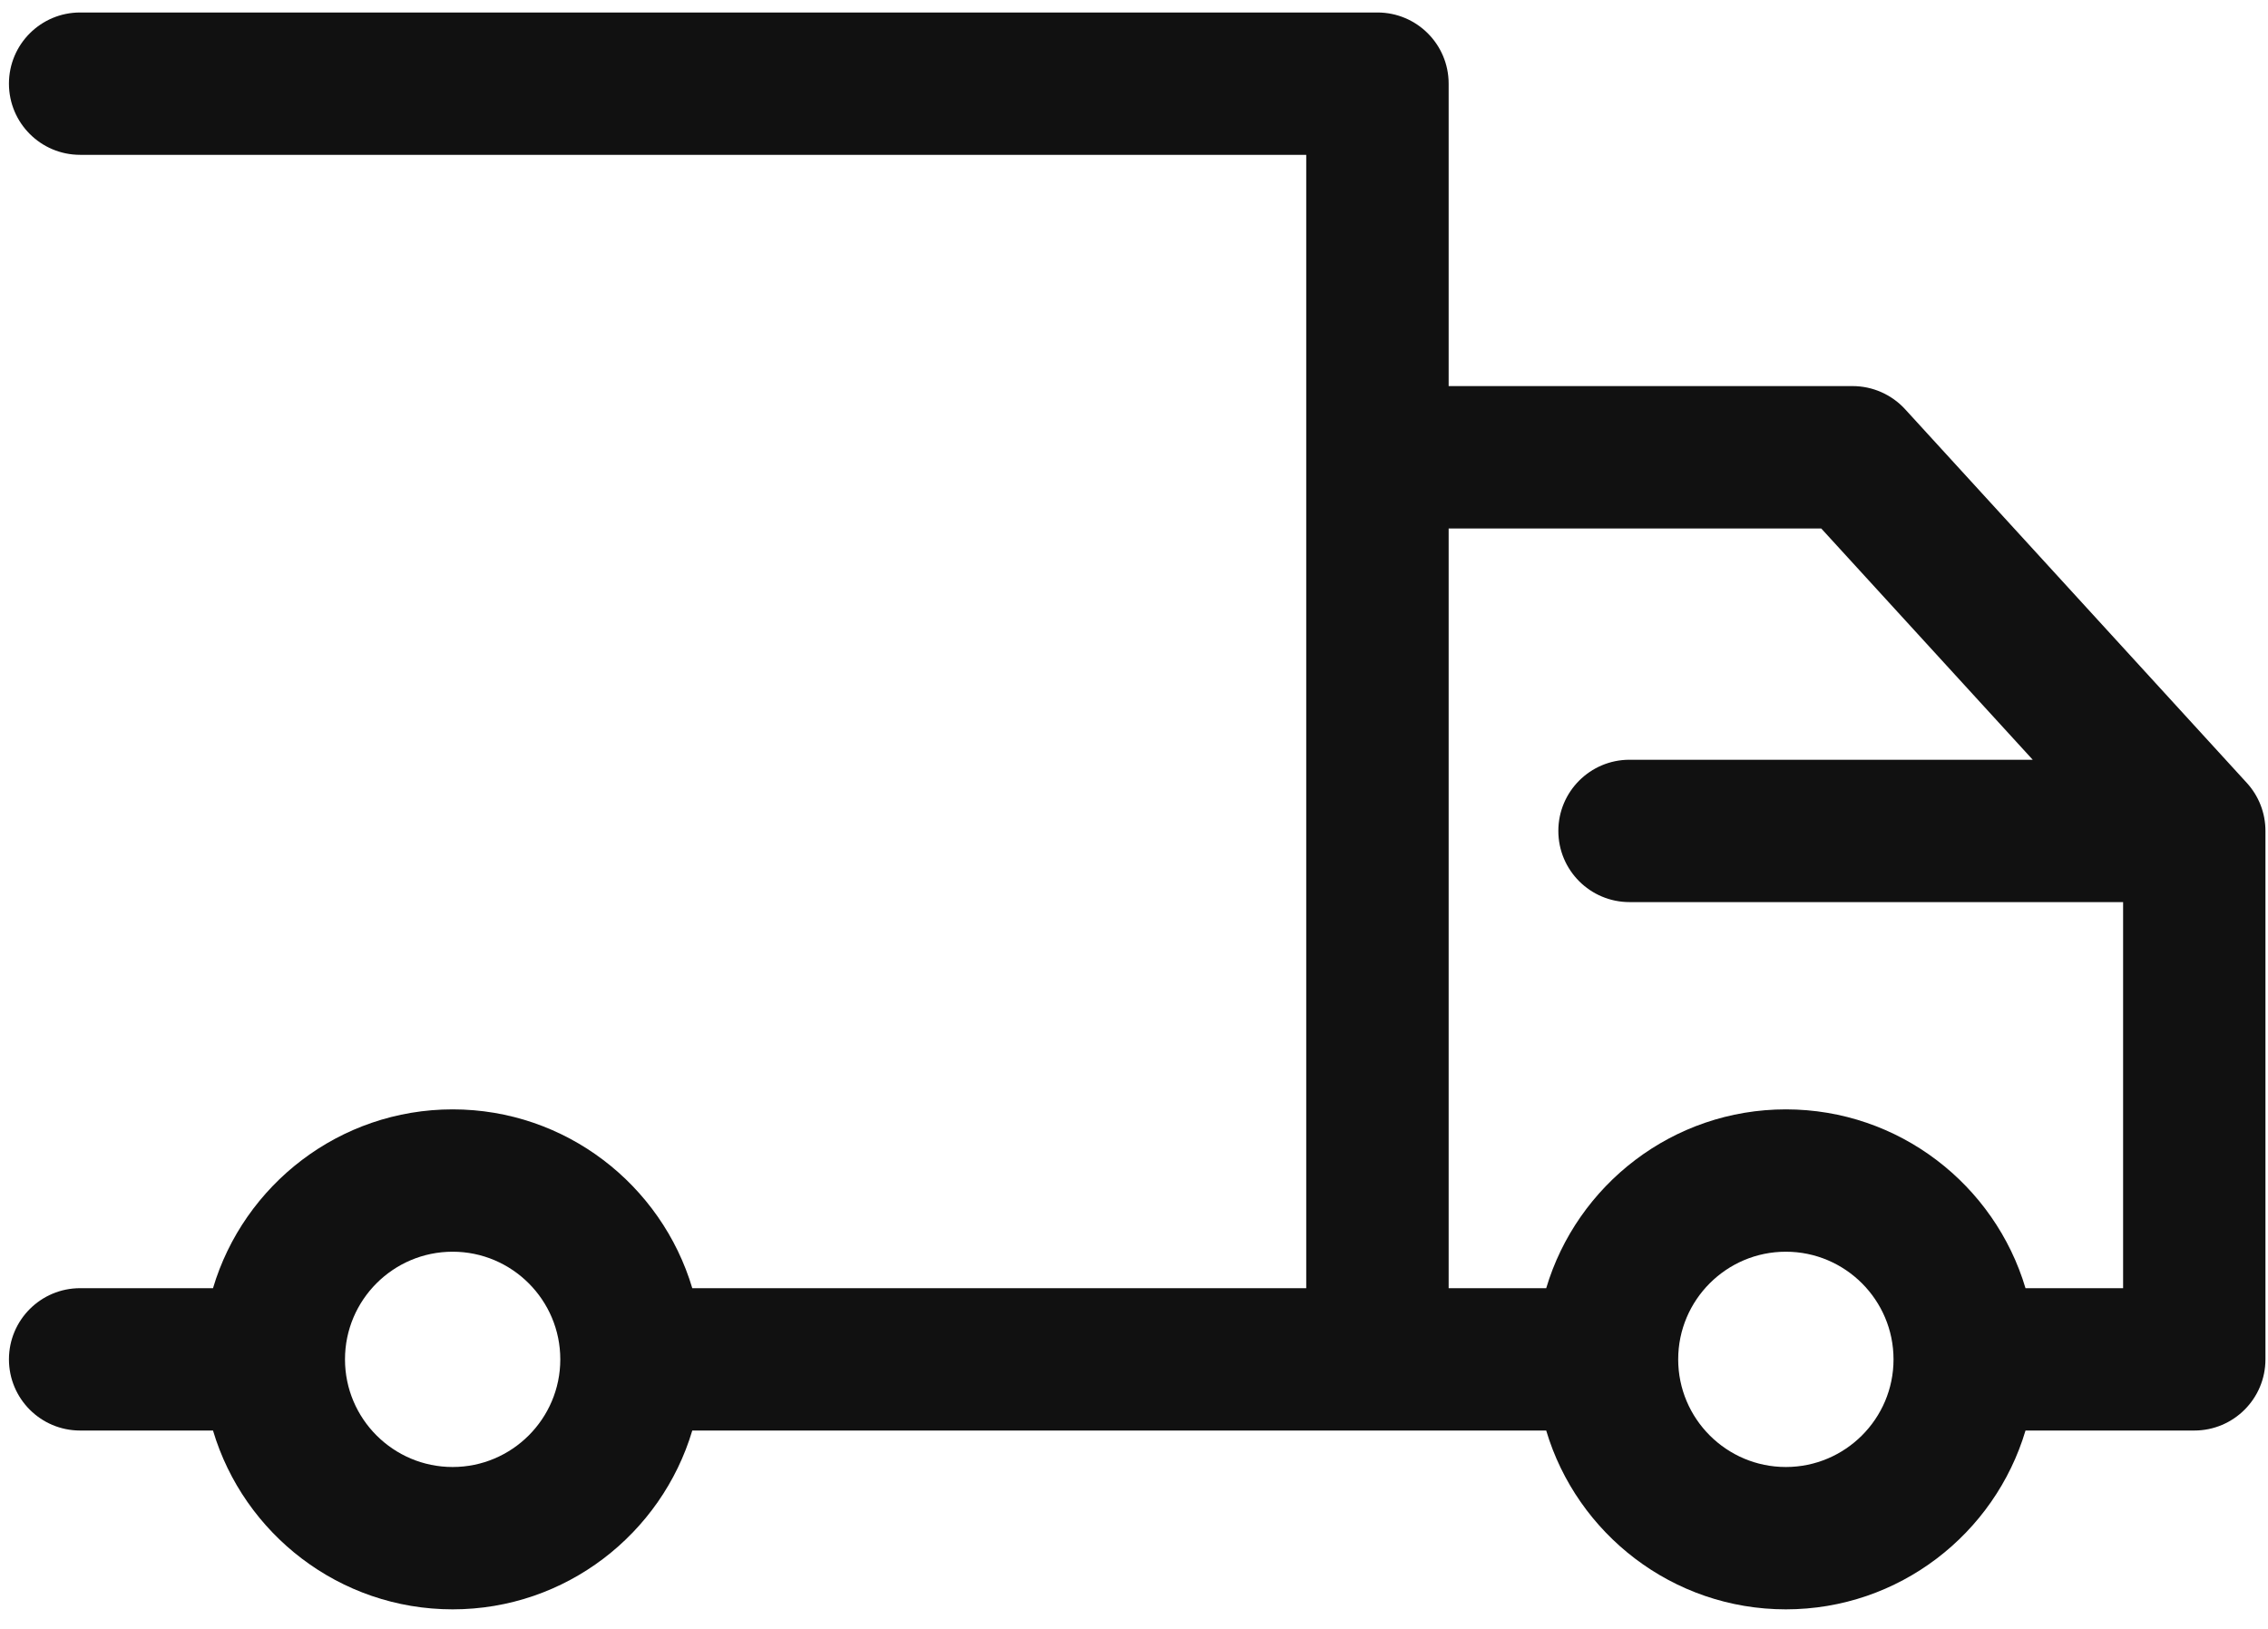 <svg width="71" height="51" viewBox="0 0 71 51" fill="none" xmlns="http://www.w3.org/2000/svg">
<path d="M70.337 24.514L59.641 12.815C59.219 12.353 58.621 12.089 57.996 12.089H45.35V2.619C45.35 1.388 44.352 0.391 43.121 0.391H2.508C1.277 0.391 0.28 1.389 0.28 2.619C0.28 3.85 1.277 4.848 2.508 4.848H40.892V40.335H21.672C20.709 37.101 17.711 34.736 14.17 34.736C10.628 34.736 7.629 37.101 6.668 40.335H2.508C1.277 40.335 0.28 41.333 0.28 42.563C0.28 43.795 1.277 44.792 2.508 44.792H6.668C7.629 48.025 10.628 50.391 14.17 50.391C17.711 50.391 20.709 48.025 21.672 44.792H43.121H48.404C49.366 48.025 52.365 50.391 55.906 50.391C59.449 50.391 62.447 48.025 63.409 44.792H68.692C69.923 44.792 70.92 43.794 70.92 42.563V26.017C70.921 25.461 70.712 24.924 70.337 24.514ZM14.17 45.934C12.311 45.934 10.8 44.422 10.8 42.564C10.8 40.705 12.311 39.193 14.17 39.193C16.028 39.193 17.54 40.706 17.54 42.564C17.54 44.422 16.028 45.934 14.17 45.934ZM55.906 45.934C54.048 45.934 52.536 44.422 52.536 42.564C52.536 40.705 54.048 39.193 55.906 39.193C57.765 39.193 59.277 40.706 59.277 42.564C59.278 44.422 57.765 45.934 55.906 45.934ZM63.409 40.336C62.447 37.102 59.449 34.736 55.907 34.736C52.365 34.736 49.367 37.102 48.404 40.336H45.35V16.547H57.014L63.635 23.789H51.012C49.782 23.789 48.784 24.787 48.784 26.017C48.784 27.249 49.782 28.246 51.012 28.246H66.464V40.335H63.409V40.336Z" fill="#111111"/>
</svg>
